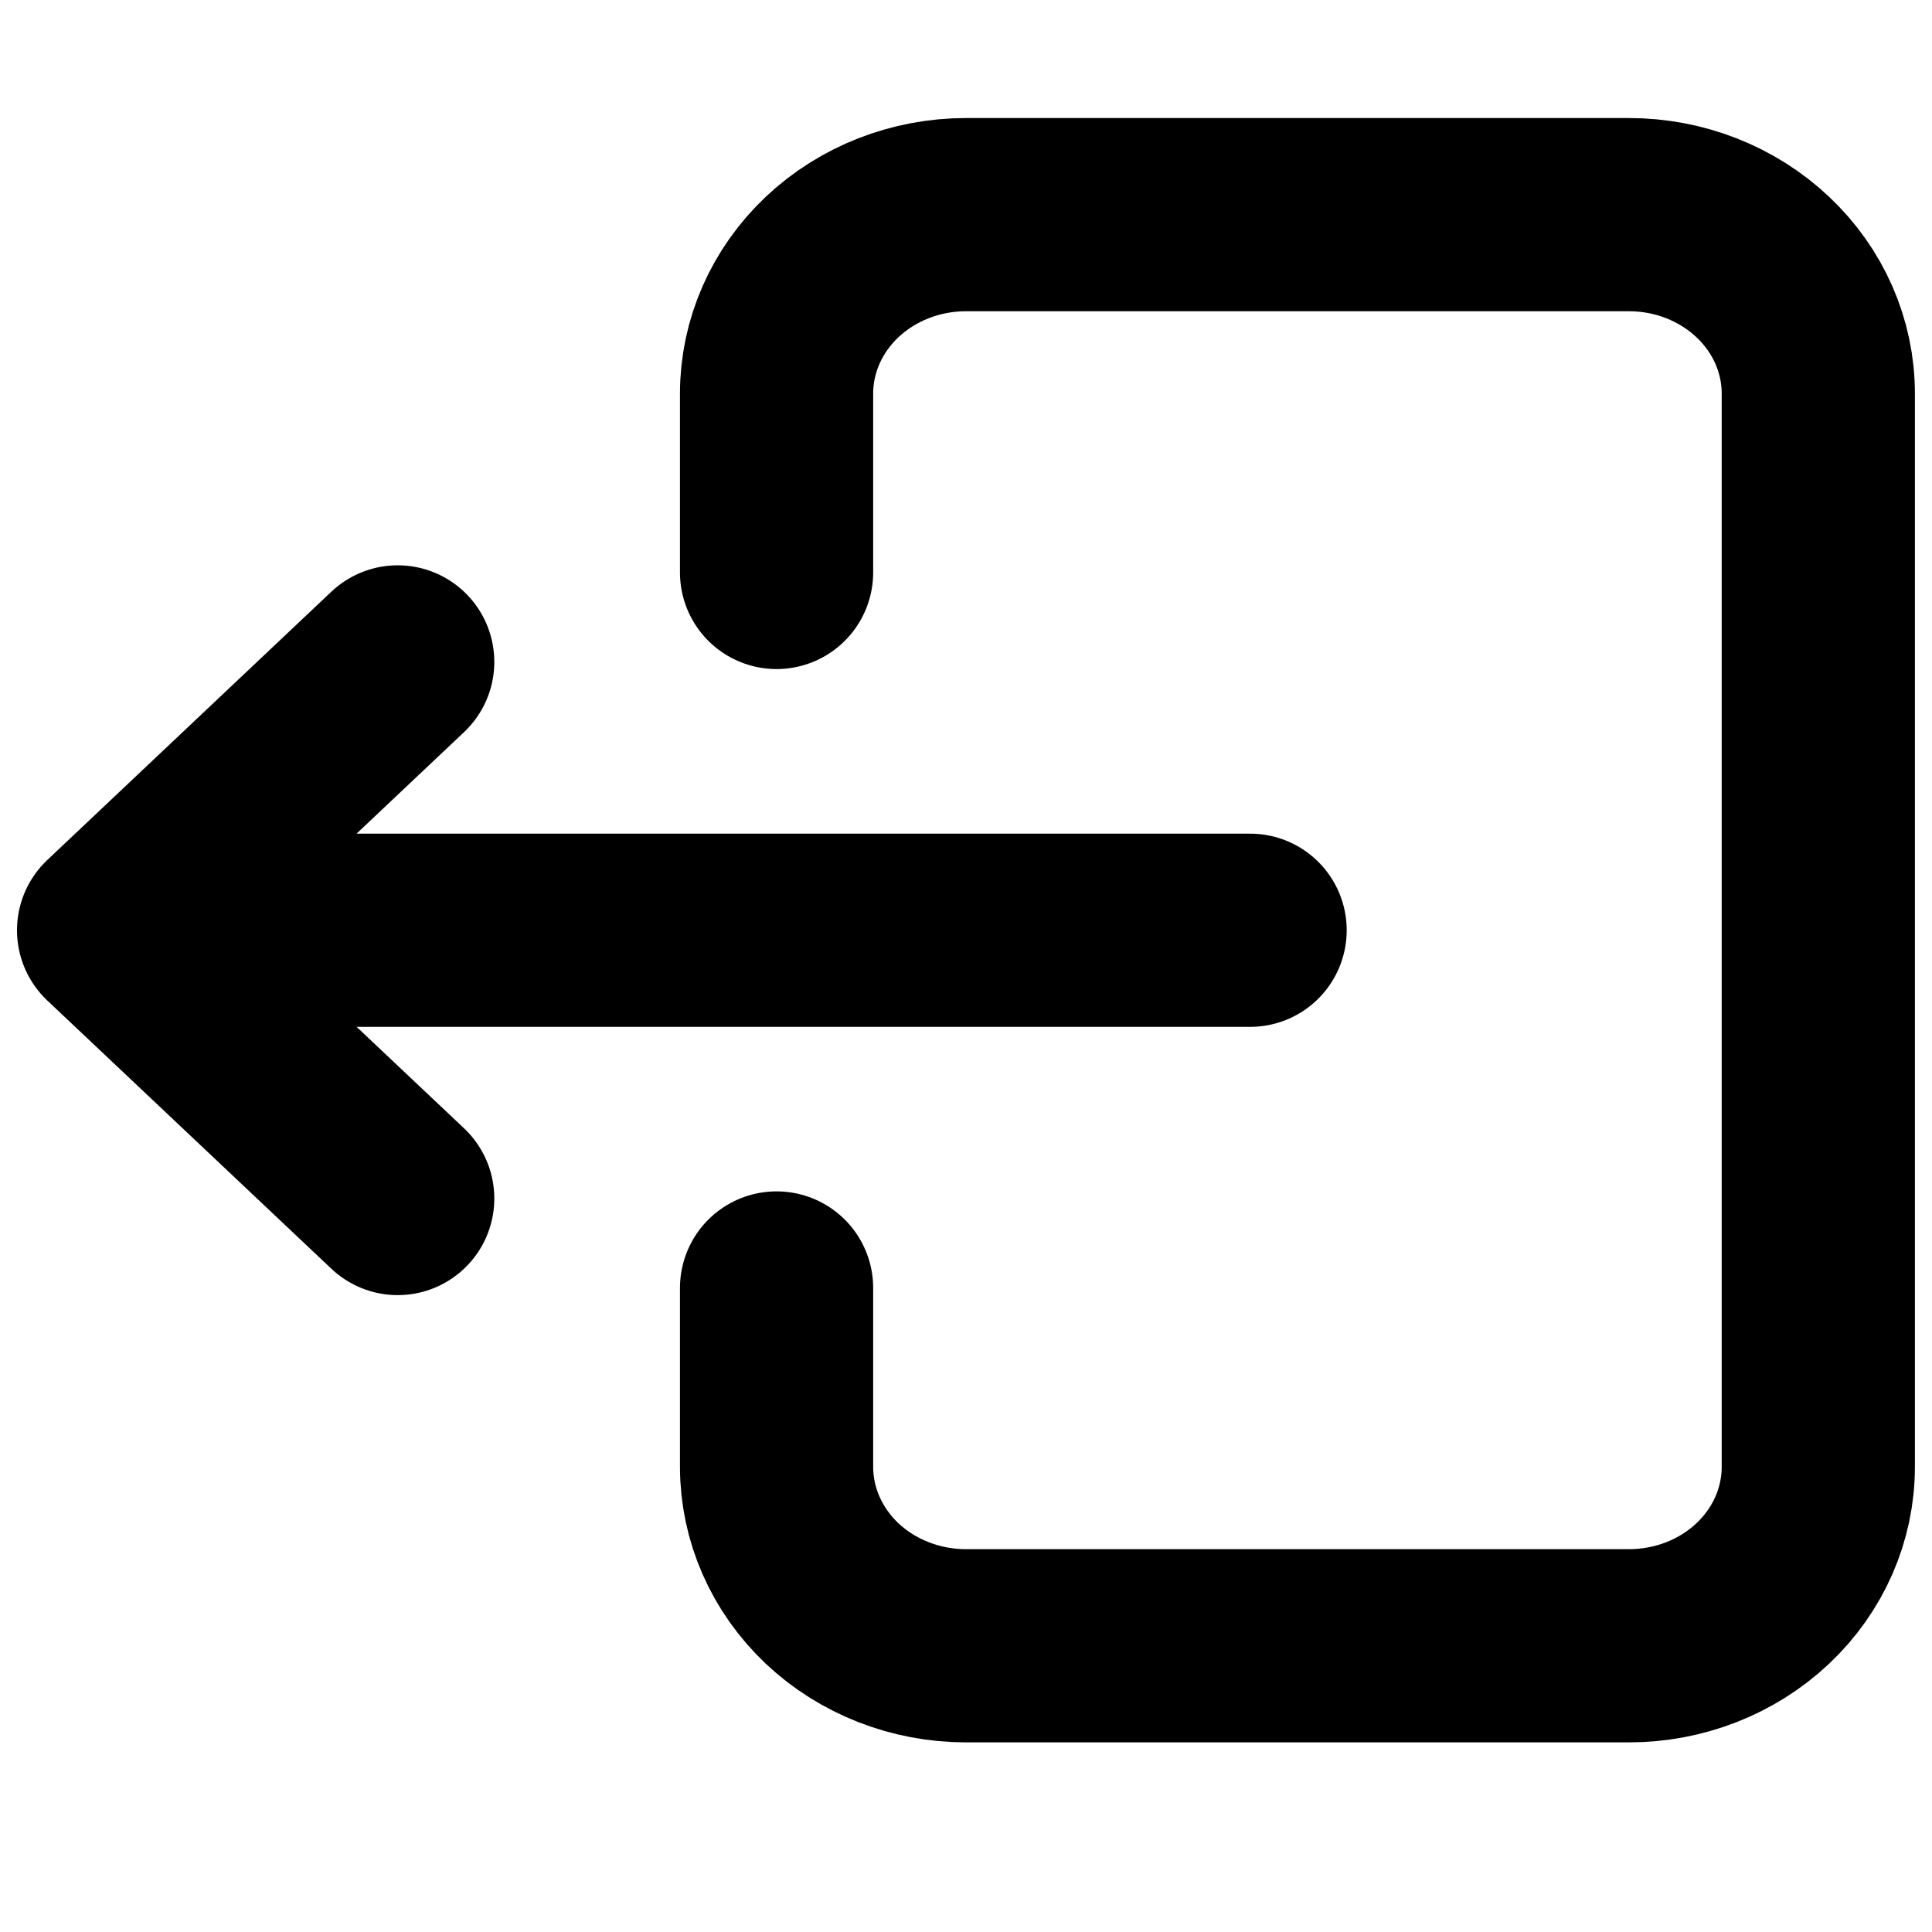 <svg width="20" height="20" viewBox="0 0 20 20" fill="none" xmlns="http://www.w3.org/2000/svg">
<path d="M8.039 5.926V4.074C8.039 3.583 8.246 3.112 8.613 2.765C8.981 2.417 9.48 2.222 10 2.222H16.863C17.383 2.222 17.881 2.417 18.249 2.765C18.617 3.112 18.823 3.583 18.823 4.074V15.185C18.823 15.676 18.617 16.147 18.249 16.495C17.881 16.842 17.383 17.037 16.863 17.037H10C9.48 17.037 8.981 16.842 8.613 16.495C8.246 16.147 8.039 15.676 8.039 15.185V13.333" stroke="black" stroke-width="2" stroke-linecap="round" stroke-linejoin="round"/>
<path d="M12.941 9.63H1.176M1.176 9.63L4.117 6.852M1.176 9.63L4.117 12.407" stroke="black" stroke-width="2" stroke-linecap="round" stroke-linejoin="round"/>
</svg>
